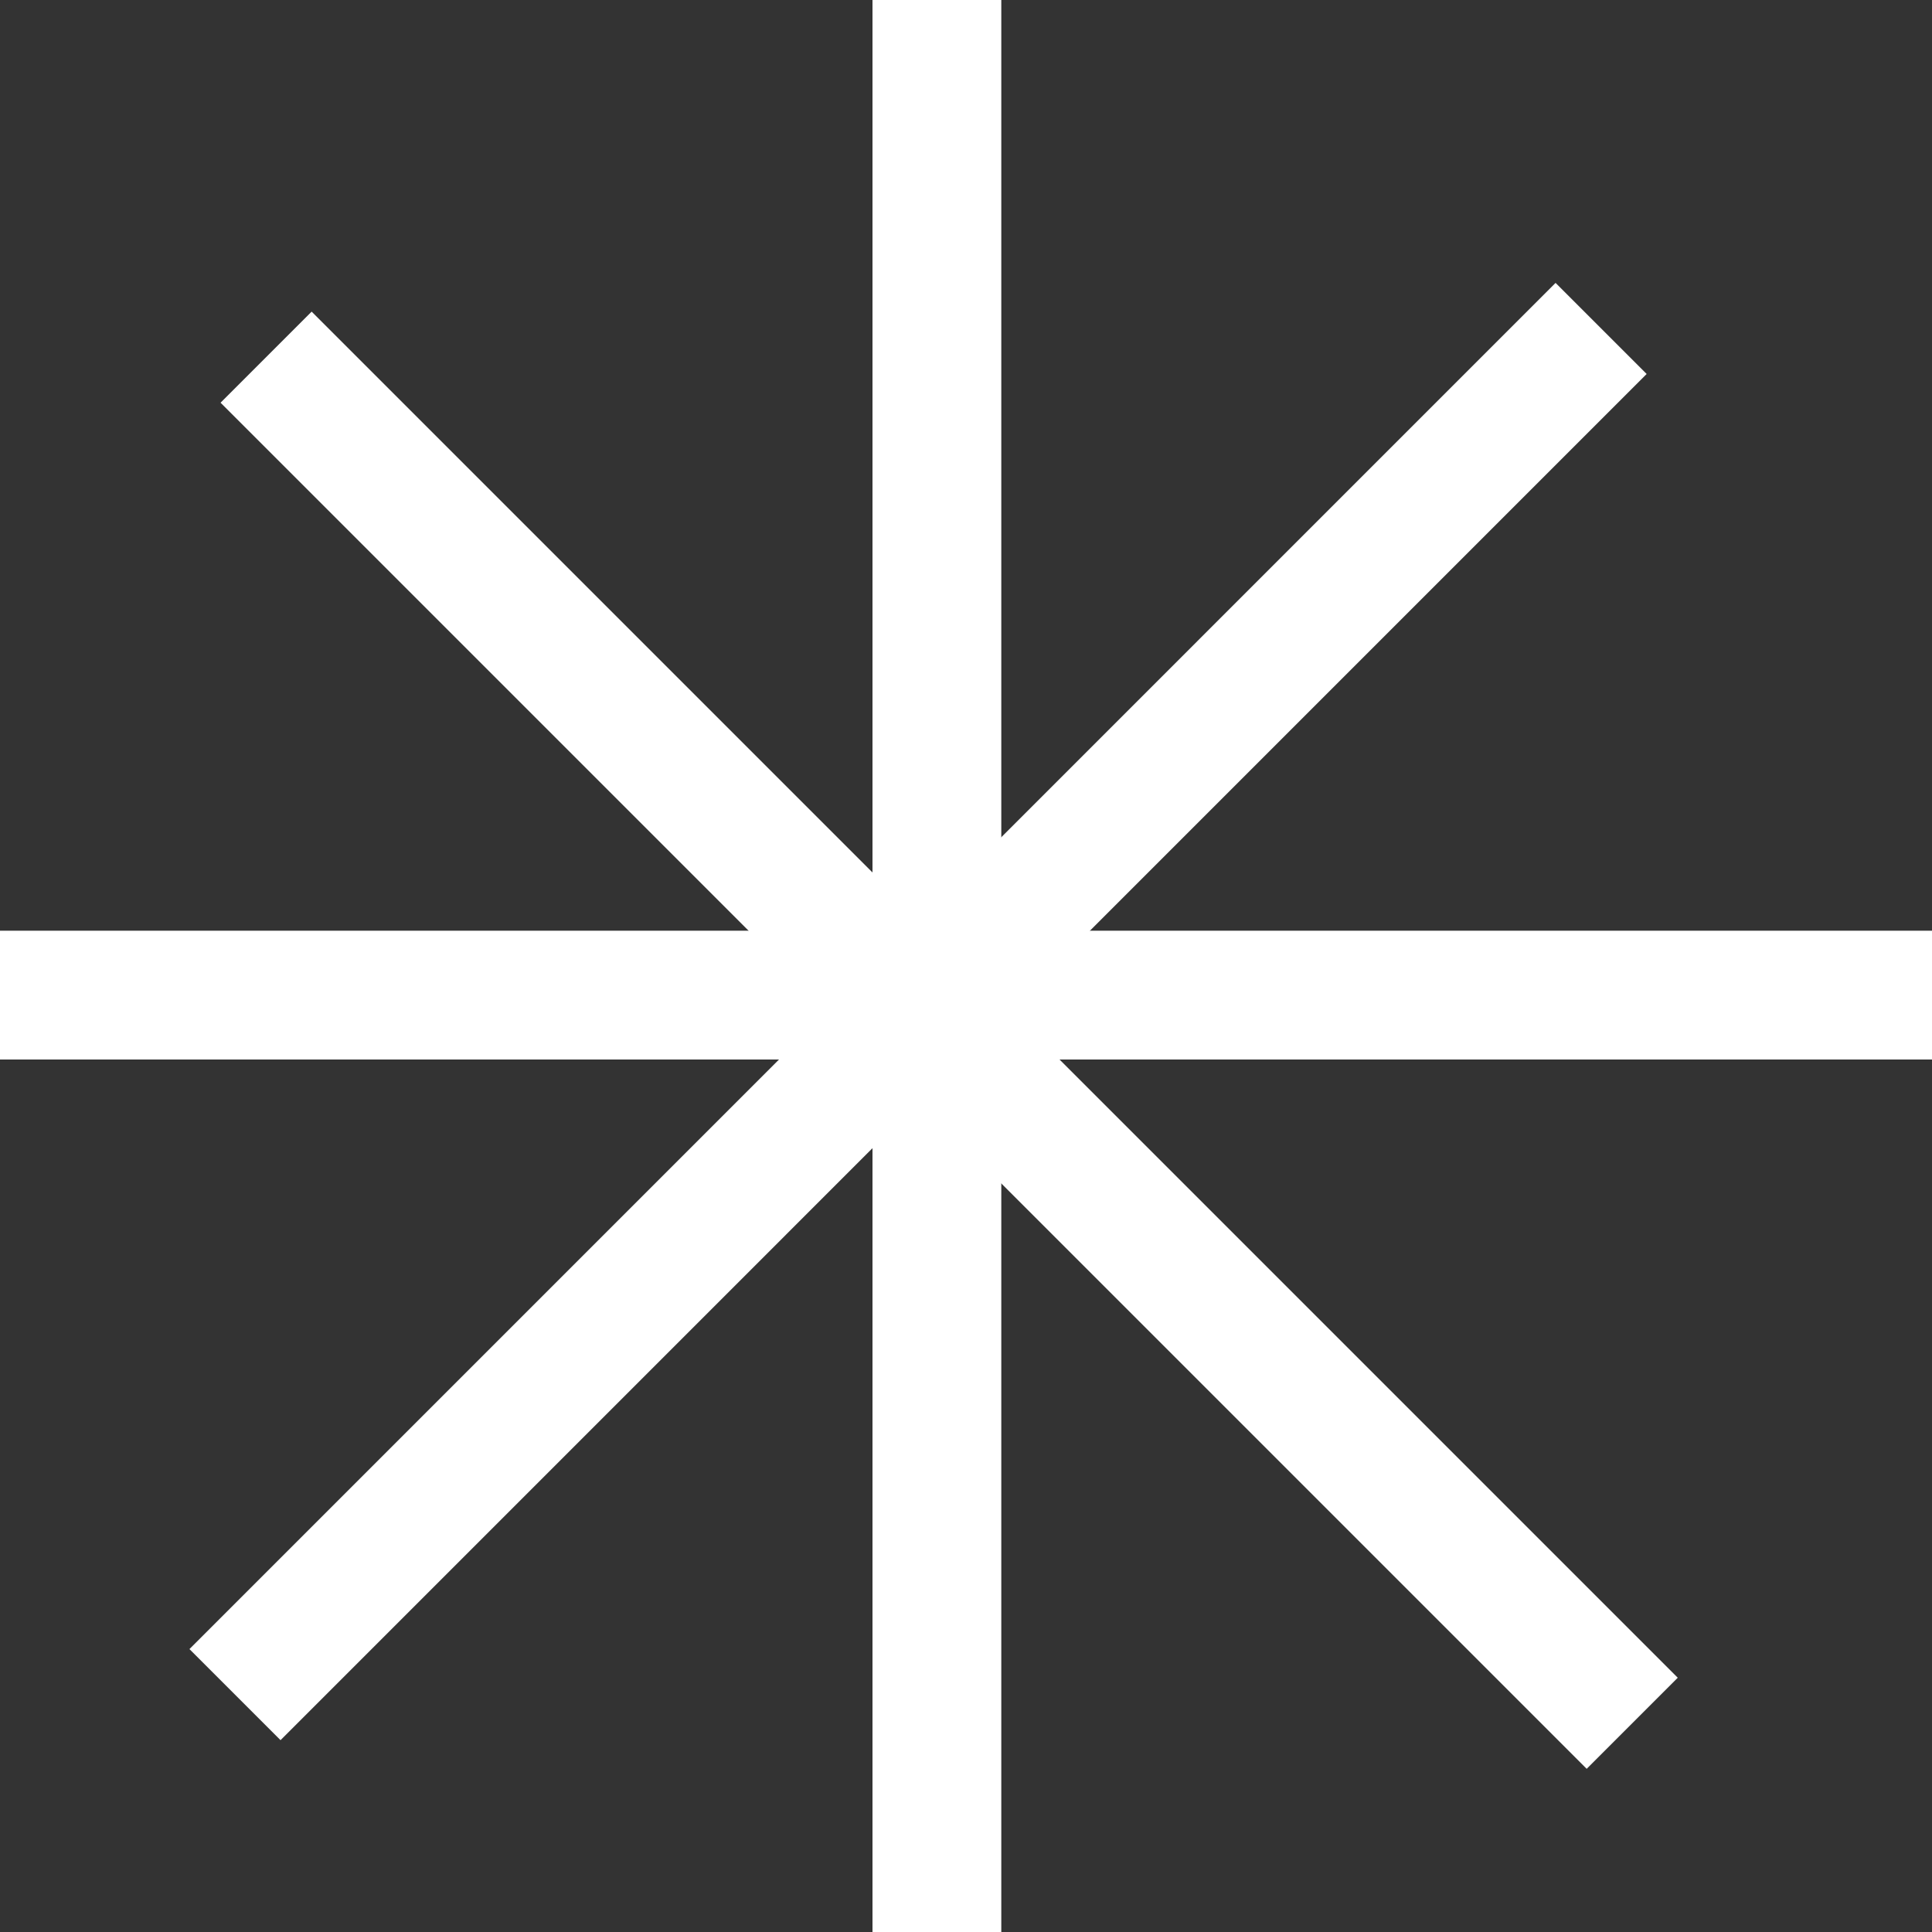 <svg width="30" height="30" viewBox="0 0 30 30" fill="none" xmlns="http://www.w3.org/2000/svg">
<rect x="0" y="0" width="30" height="30" fill="#333333" stroke="none"/>
<line x1="14.548" y1="4.37114e-08" x2="14.548" y2="30" stroke="white" stroke-width="2"/>
<line x1="24.862" y1="5.1" x2="3.649" y2="26.314" stroke="white" stroke-width="2"/>
<line x1="25.345" y1="26.759" x2="4.132" y2="5.546" stroke="white" stroke-width="2"/>
<line y1="15.452" x2="30" y2="15.452" stroke="white" stroke-width="2"/>
</svg>
